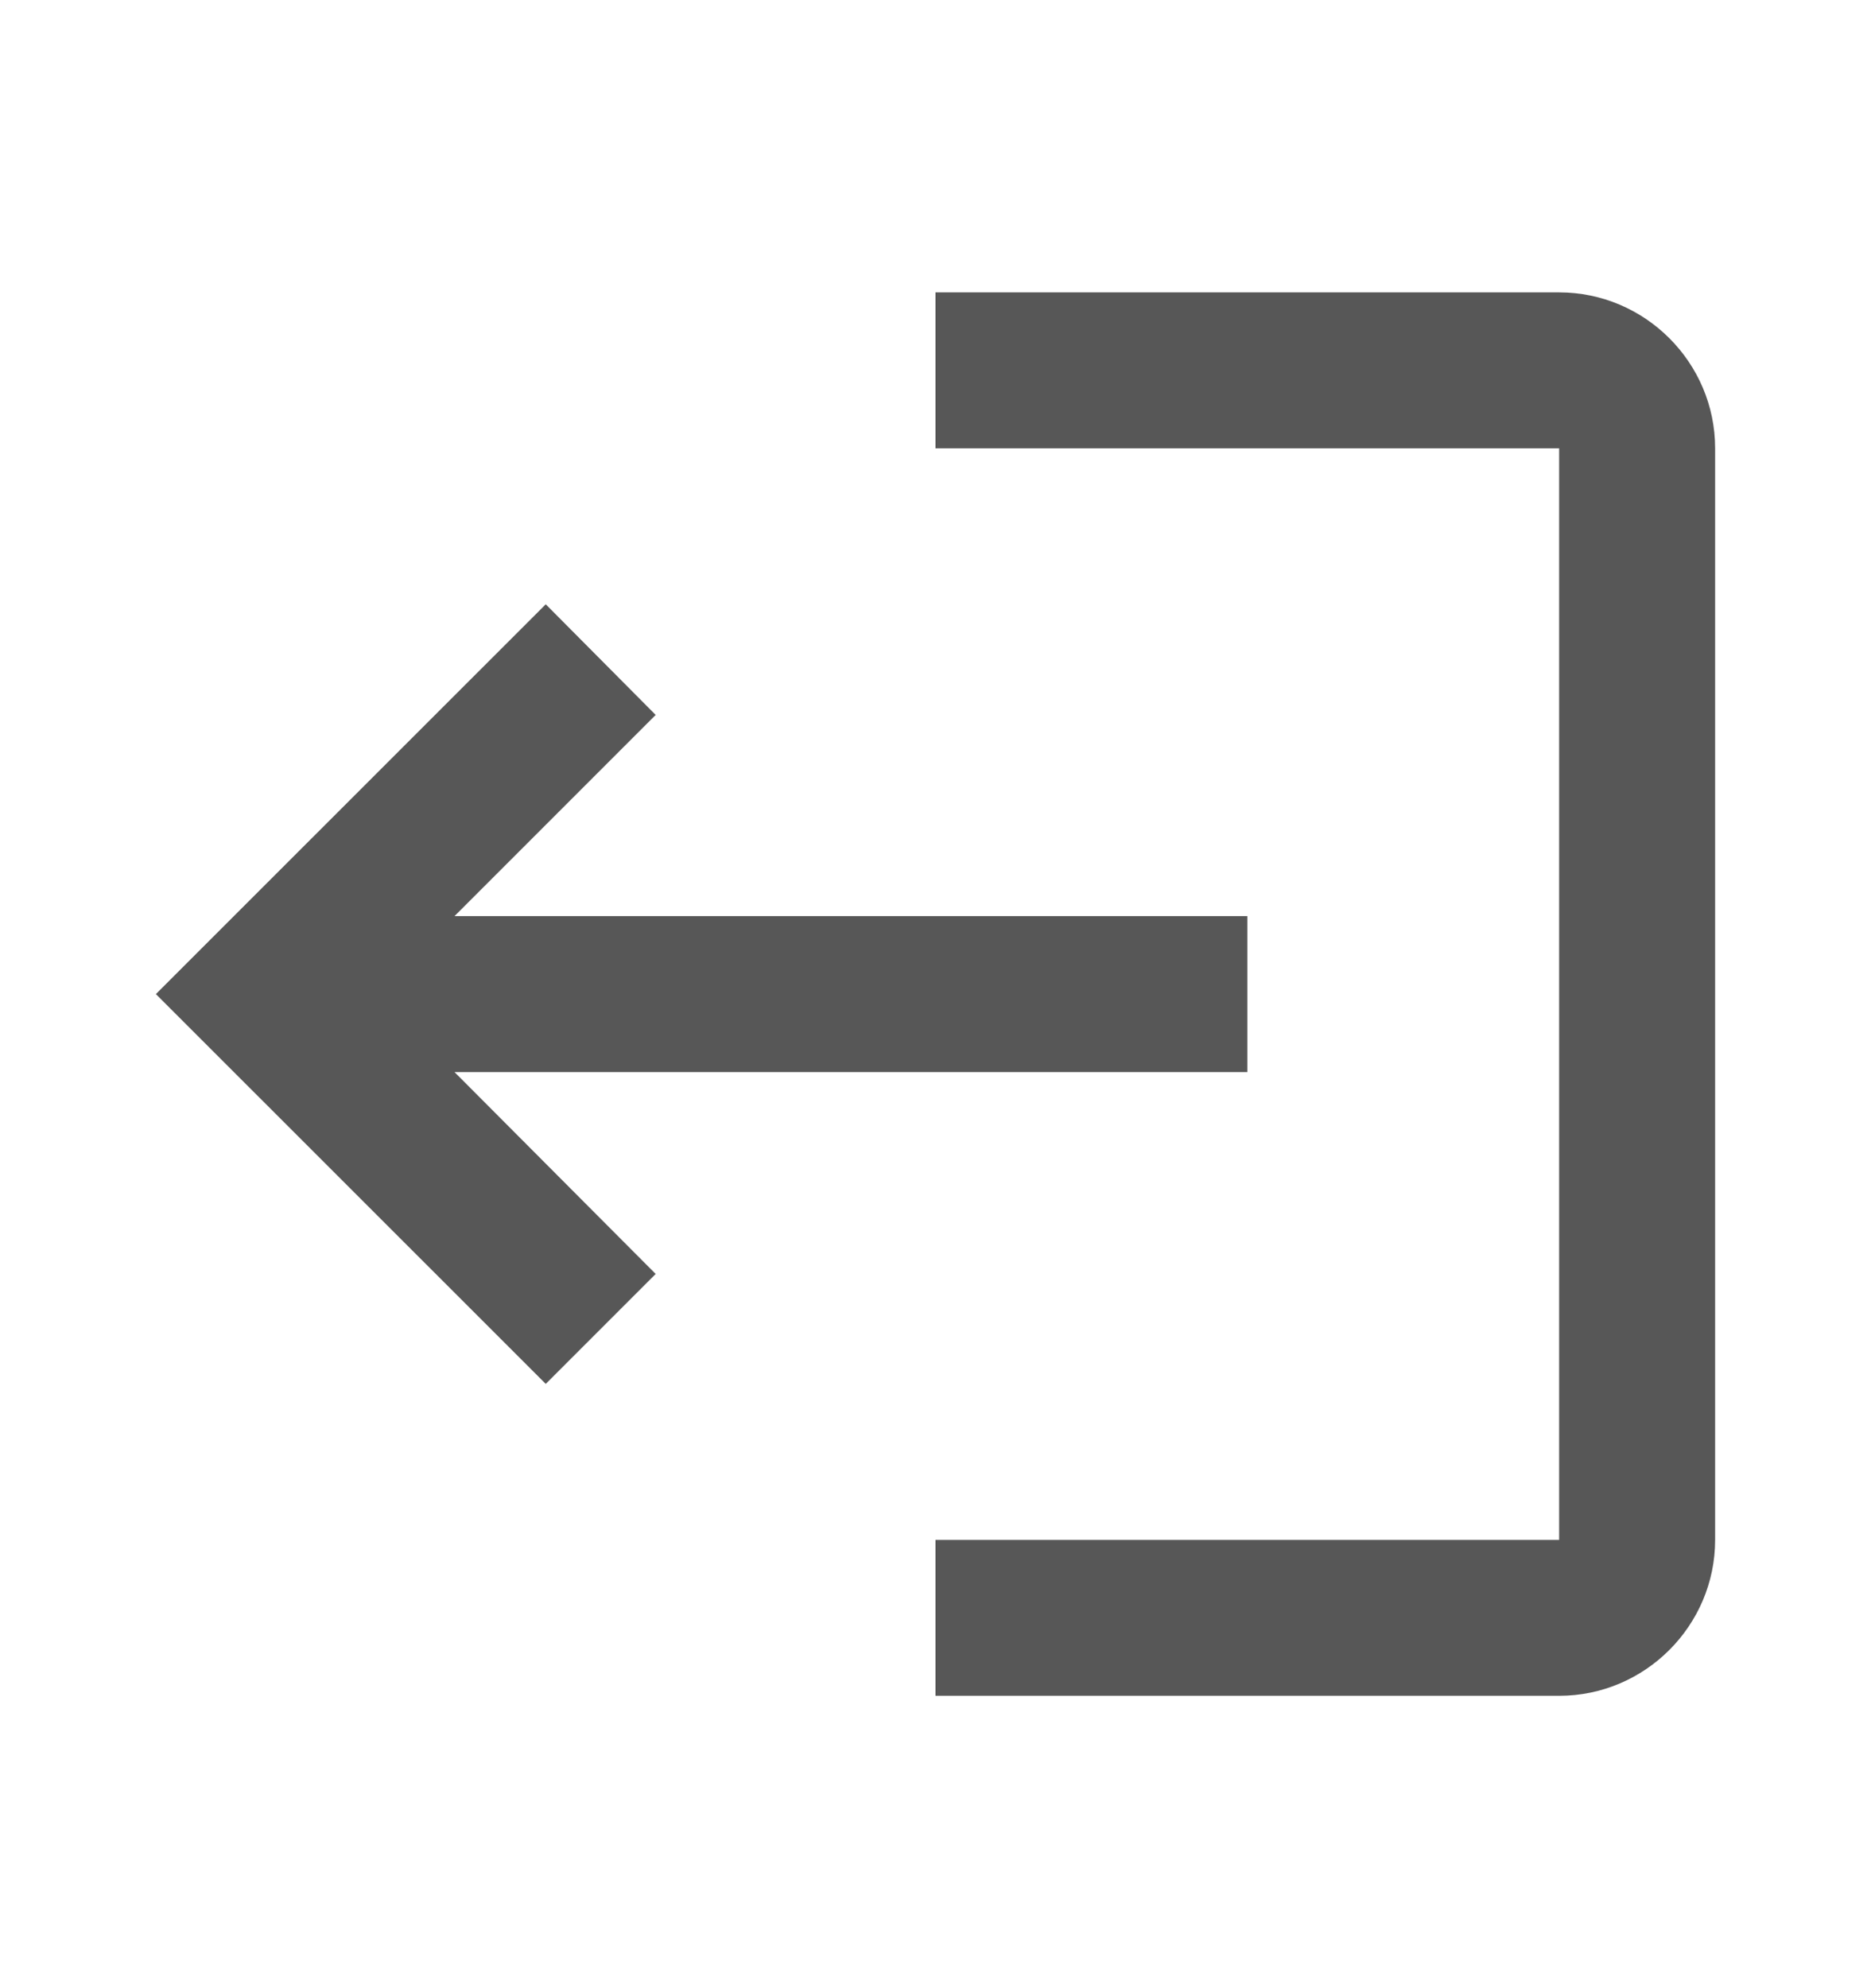 <svg width="16" height="17" viewBox="0 0 16 17" fill="none" xmlns="http://www.w3.org/2000/svg">
<path d="M4.667 11.833L5.607 10.893L3.887 9.167H10.667V7.833H3.887L5.607 6.113L4.667 5.167L1.333 8.5L4.667 11.833ZM13.333 13.167H8V14.5H13.333C14.067 14.5 14.667 13.9 14.667 13.167L14.667 3.833C14.667 3.1 14.067 2.5 13.333 2.5H8L8 3.833H13.333L13.333 13.167Z" fill="#575757"/>
</svg>

